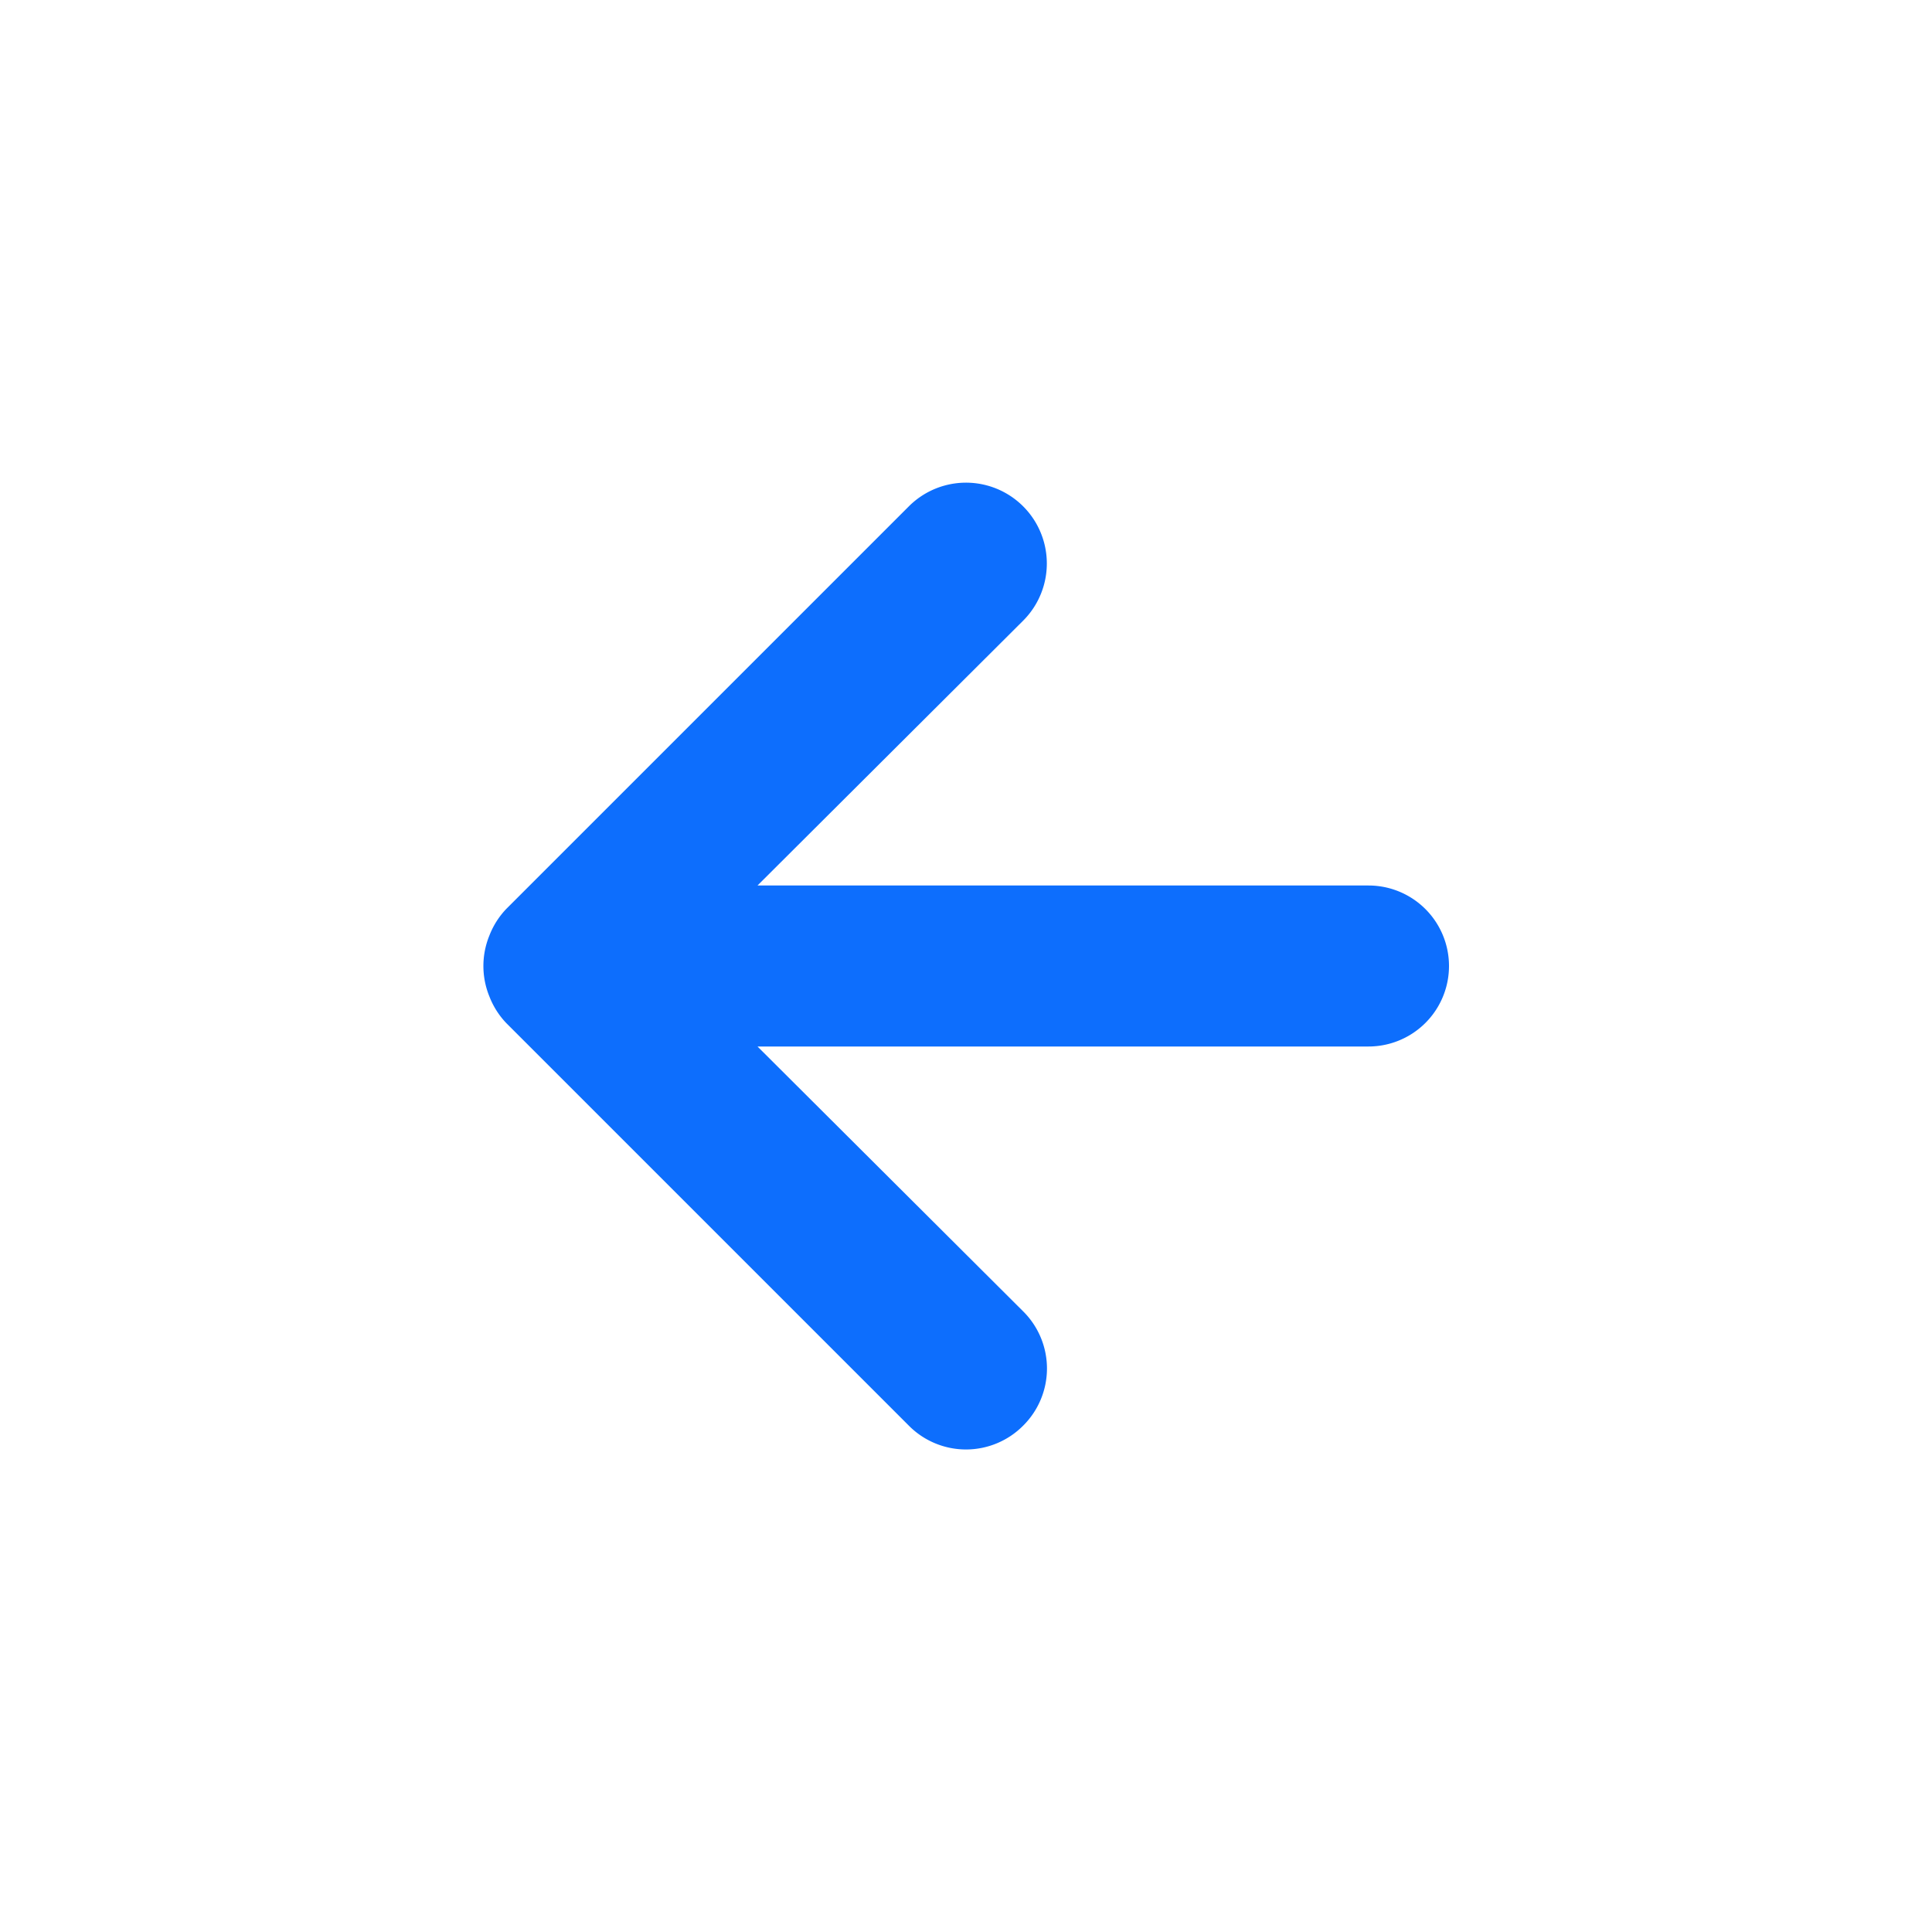 <svg class='b-img slick-prev' xmlns='http://www.w3.org/2000/svg' data-name='Layer 1'
    viewBox='0 0 24 24' id='arrow-left'>
    <path fill='#0d6efd'
        d='M17,11H9.41l3.3-3.29a1,1,0,1,0-1.42-1.42l-5,5a1,1,0,0,0-.21.33,1,1,0,0,0,0,.76,1,1,0,0,0,.21.33l5,5a1,1,0,0,0,1.42,0,1,1,0,0,0,0-1.42L9.41,13H17a1,1,0,0,0,0-2Z'></path>
</svg>